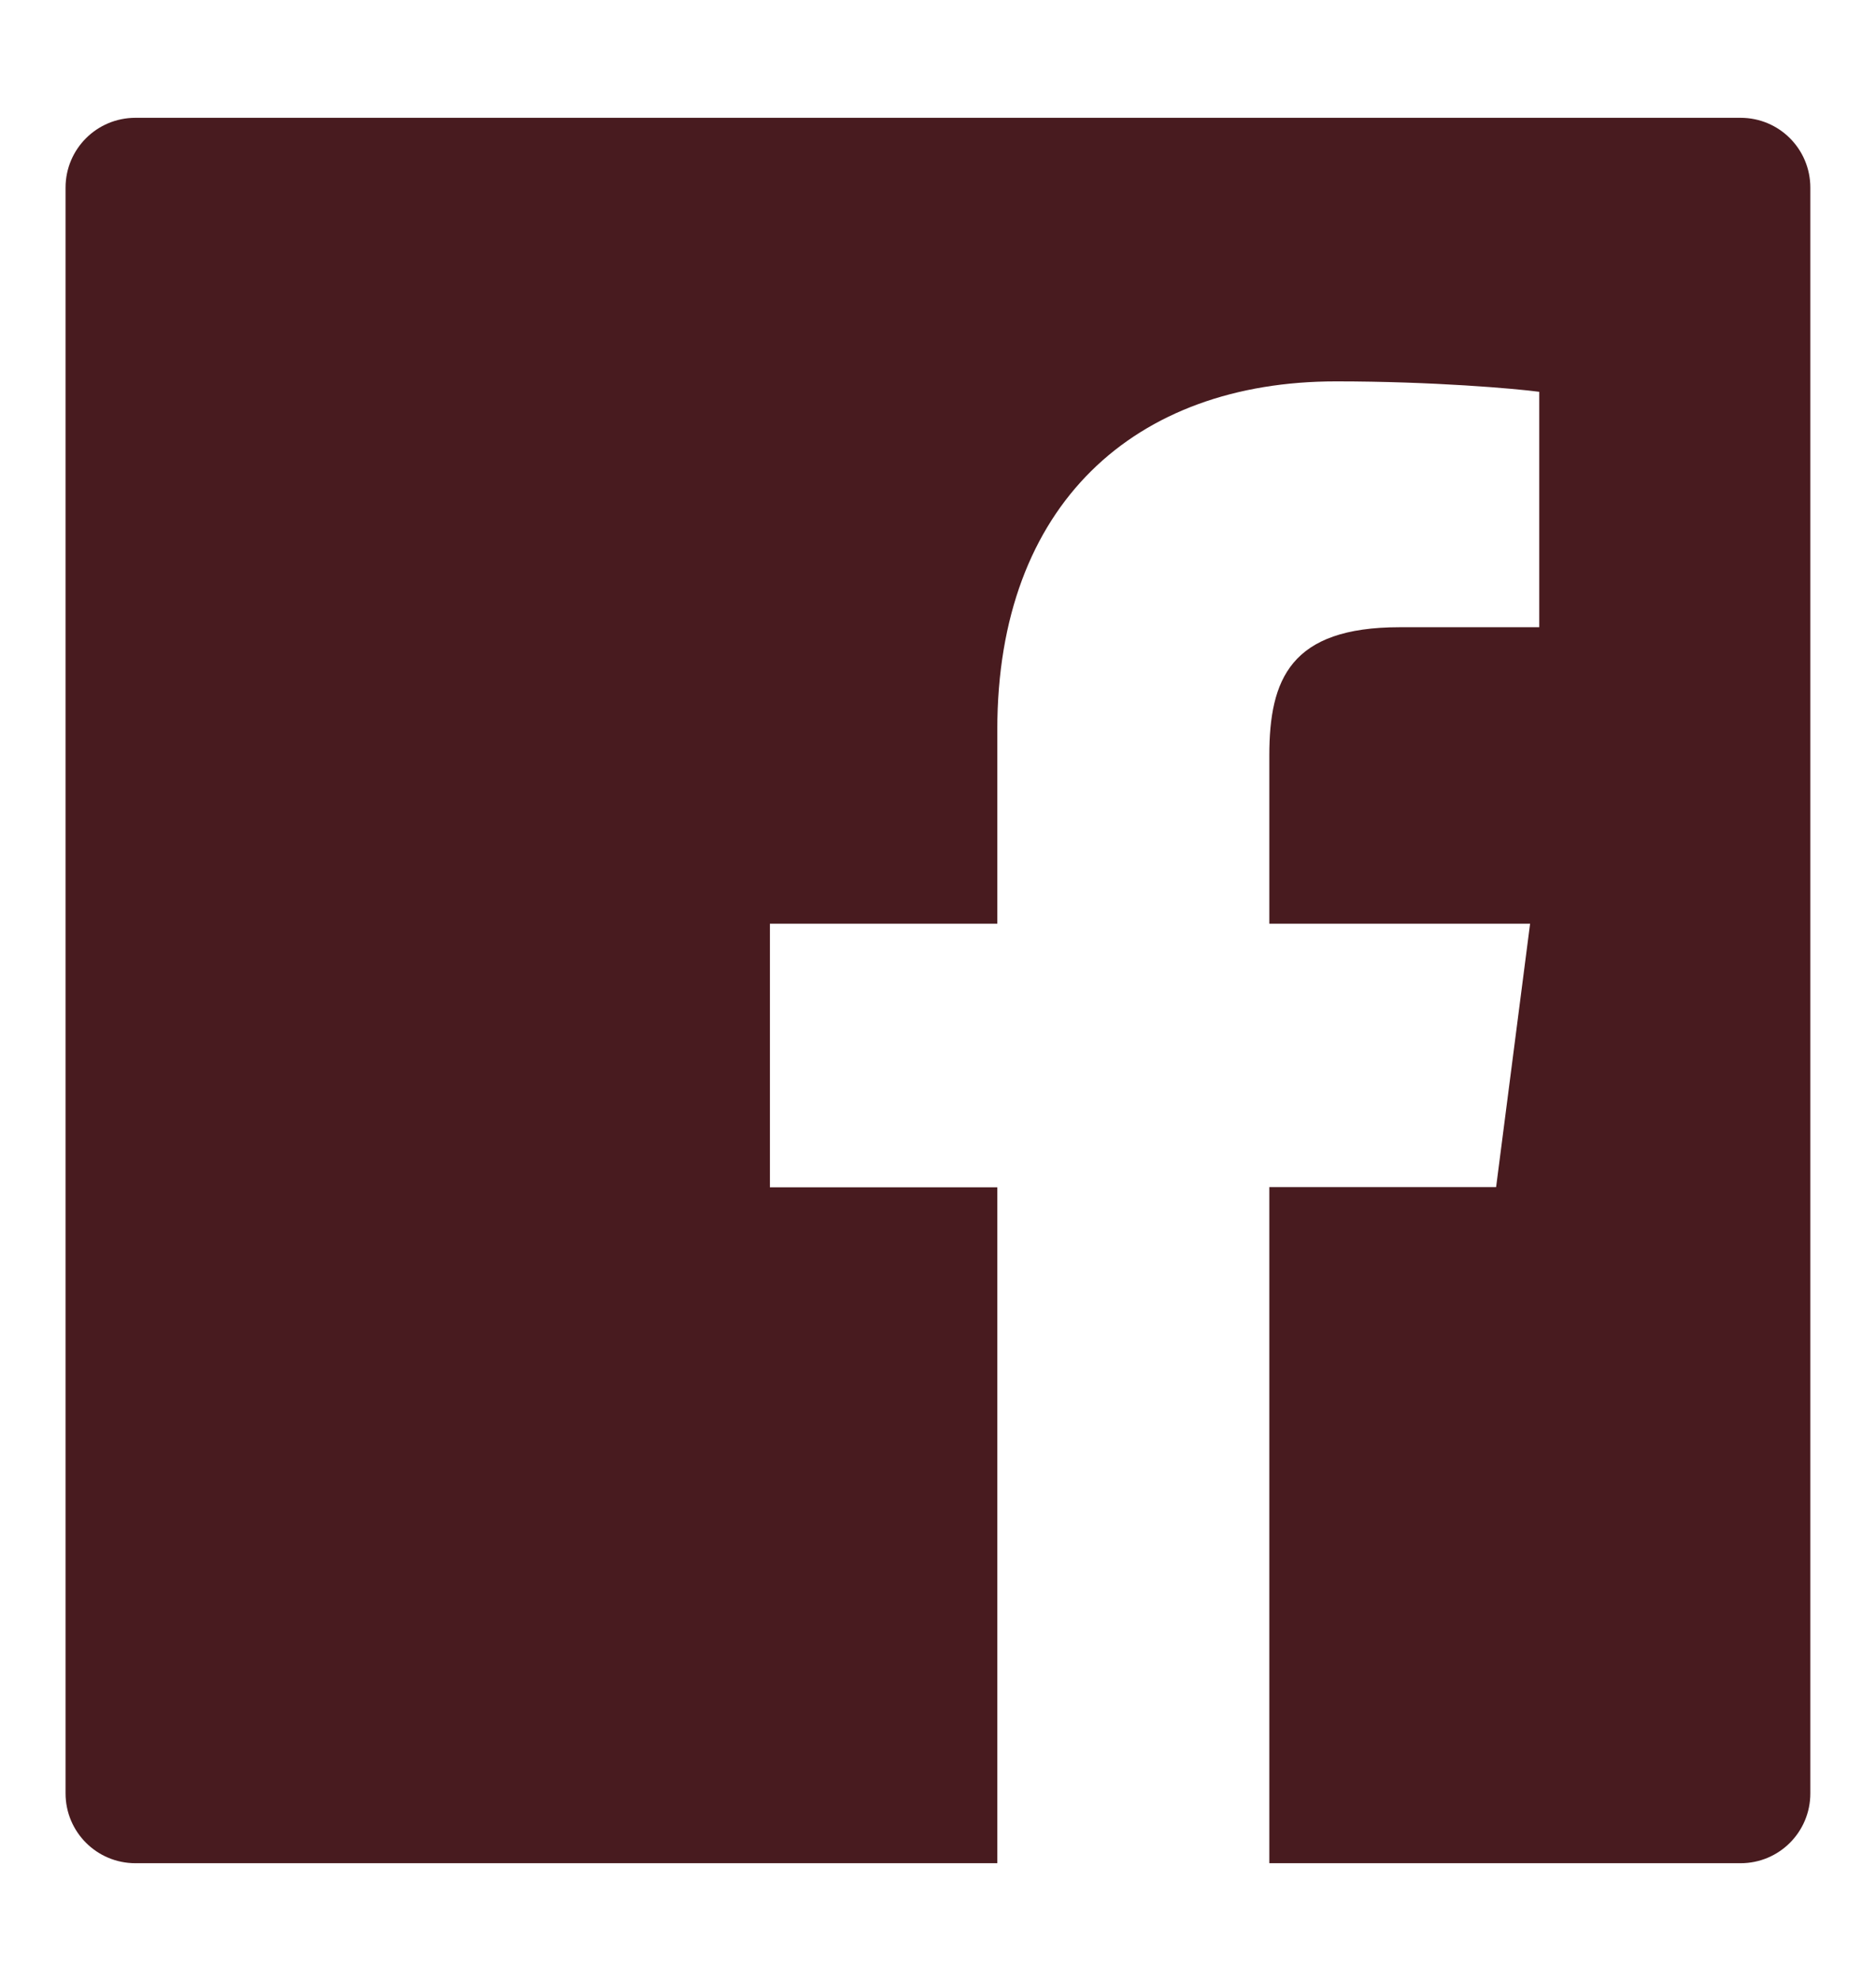 <svg width="18" height="19" viewBox="0 0 18 19" fill="none" xmlns="http://www.w3.org/2000/svg">
<path d="M16.701 1.13H1.299C0.929 1.13 0.629 1.429 0.629 1.8V17.201C0.629 17.572 0.929 17.871 1.299 17.871H16.701C17.071 17.871 17.37 17.572 17.37 17.201V1.8C17.37 1.429 17.071 1.13 16.701 1.13ZM14.767 6.016H13.43C12.382 6.016 12.179 6.514 12.179 7.247V8.86H14.681L14.355 11.386H12.179V17.871H9.569V11.388H7.387V8.86H9.569V6.998C9.569 4.836 10.89 3.658 12.819 3.658C13.744 3.658 14.537 3.727 14.769 3.758V6.016H14.767Z" fill="#481B1F"/>
</svg>
